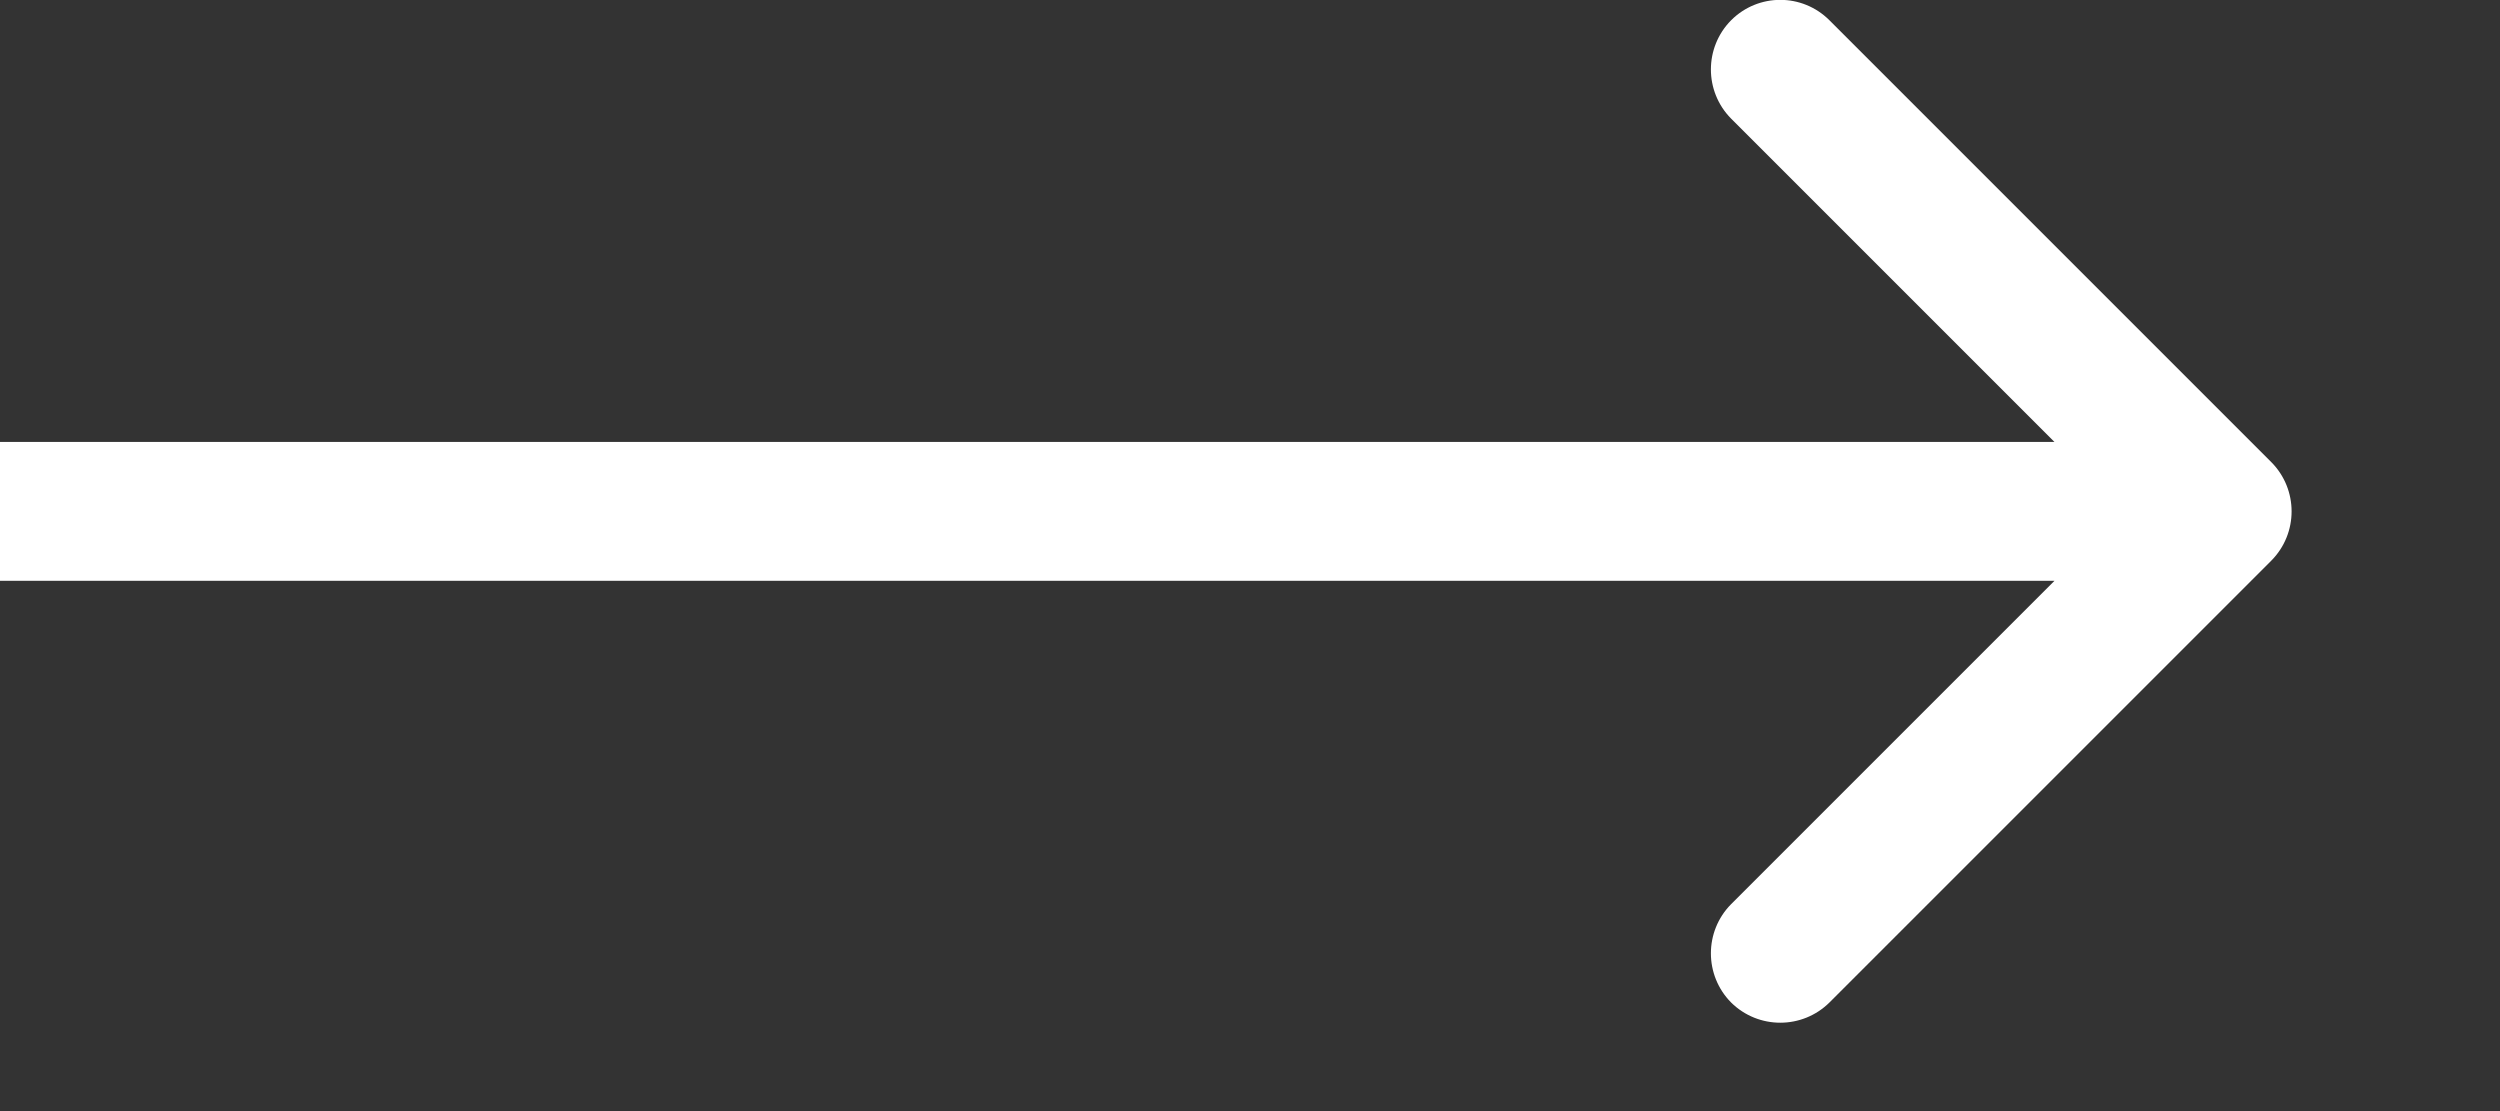 <svg width="9" height="4" viewBox="0 0 9 4" fill="none" xmlns="http://www.w3.org/2000/svg">
<rect x="0" y="0" width="9" height="4" fill="#333333" stroke="none"/>
<path d="M8.177 2.018C8.274 1.92 8.274 1.762 8.177 1.664L6.586 0.073C6.488 -0.025 6.33 -0.025 6.232 0.073C6.135 0.171 6.135 0.329 6.232 0.427L7.646 1.841L6.232 3.255C6.135 3.353 6.135 3.511 6.232 3.609C6.33 3.706 6.488 3.706 6.586 3.609L8.177 2.018ZM0 1.841V2.091H8V1.841V1.591H0V1.841Z" fill="white"/>
</svg>
